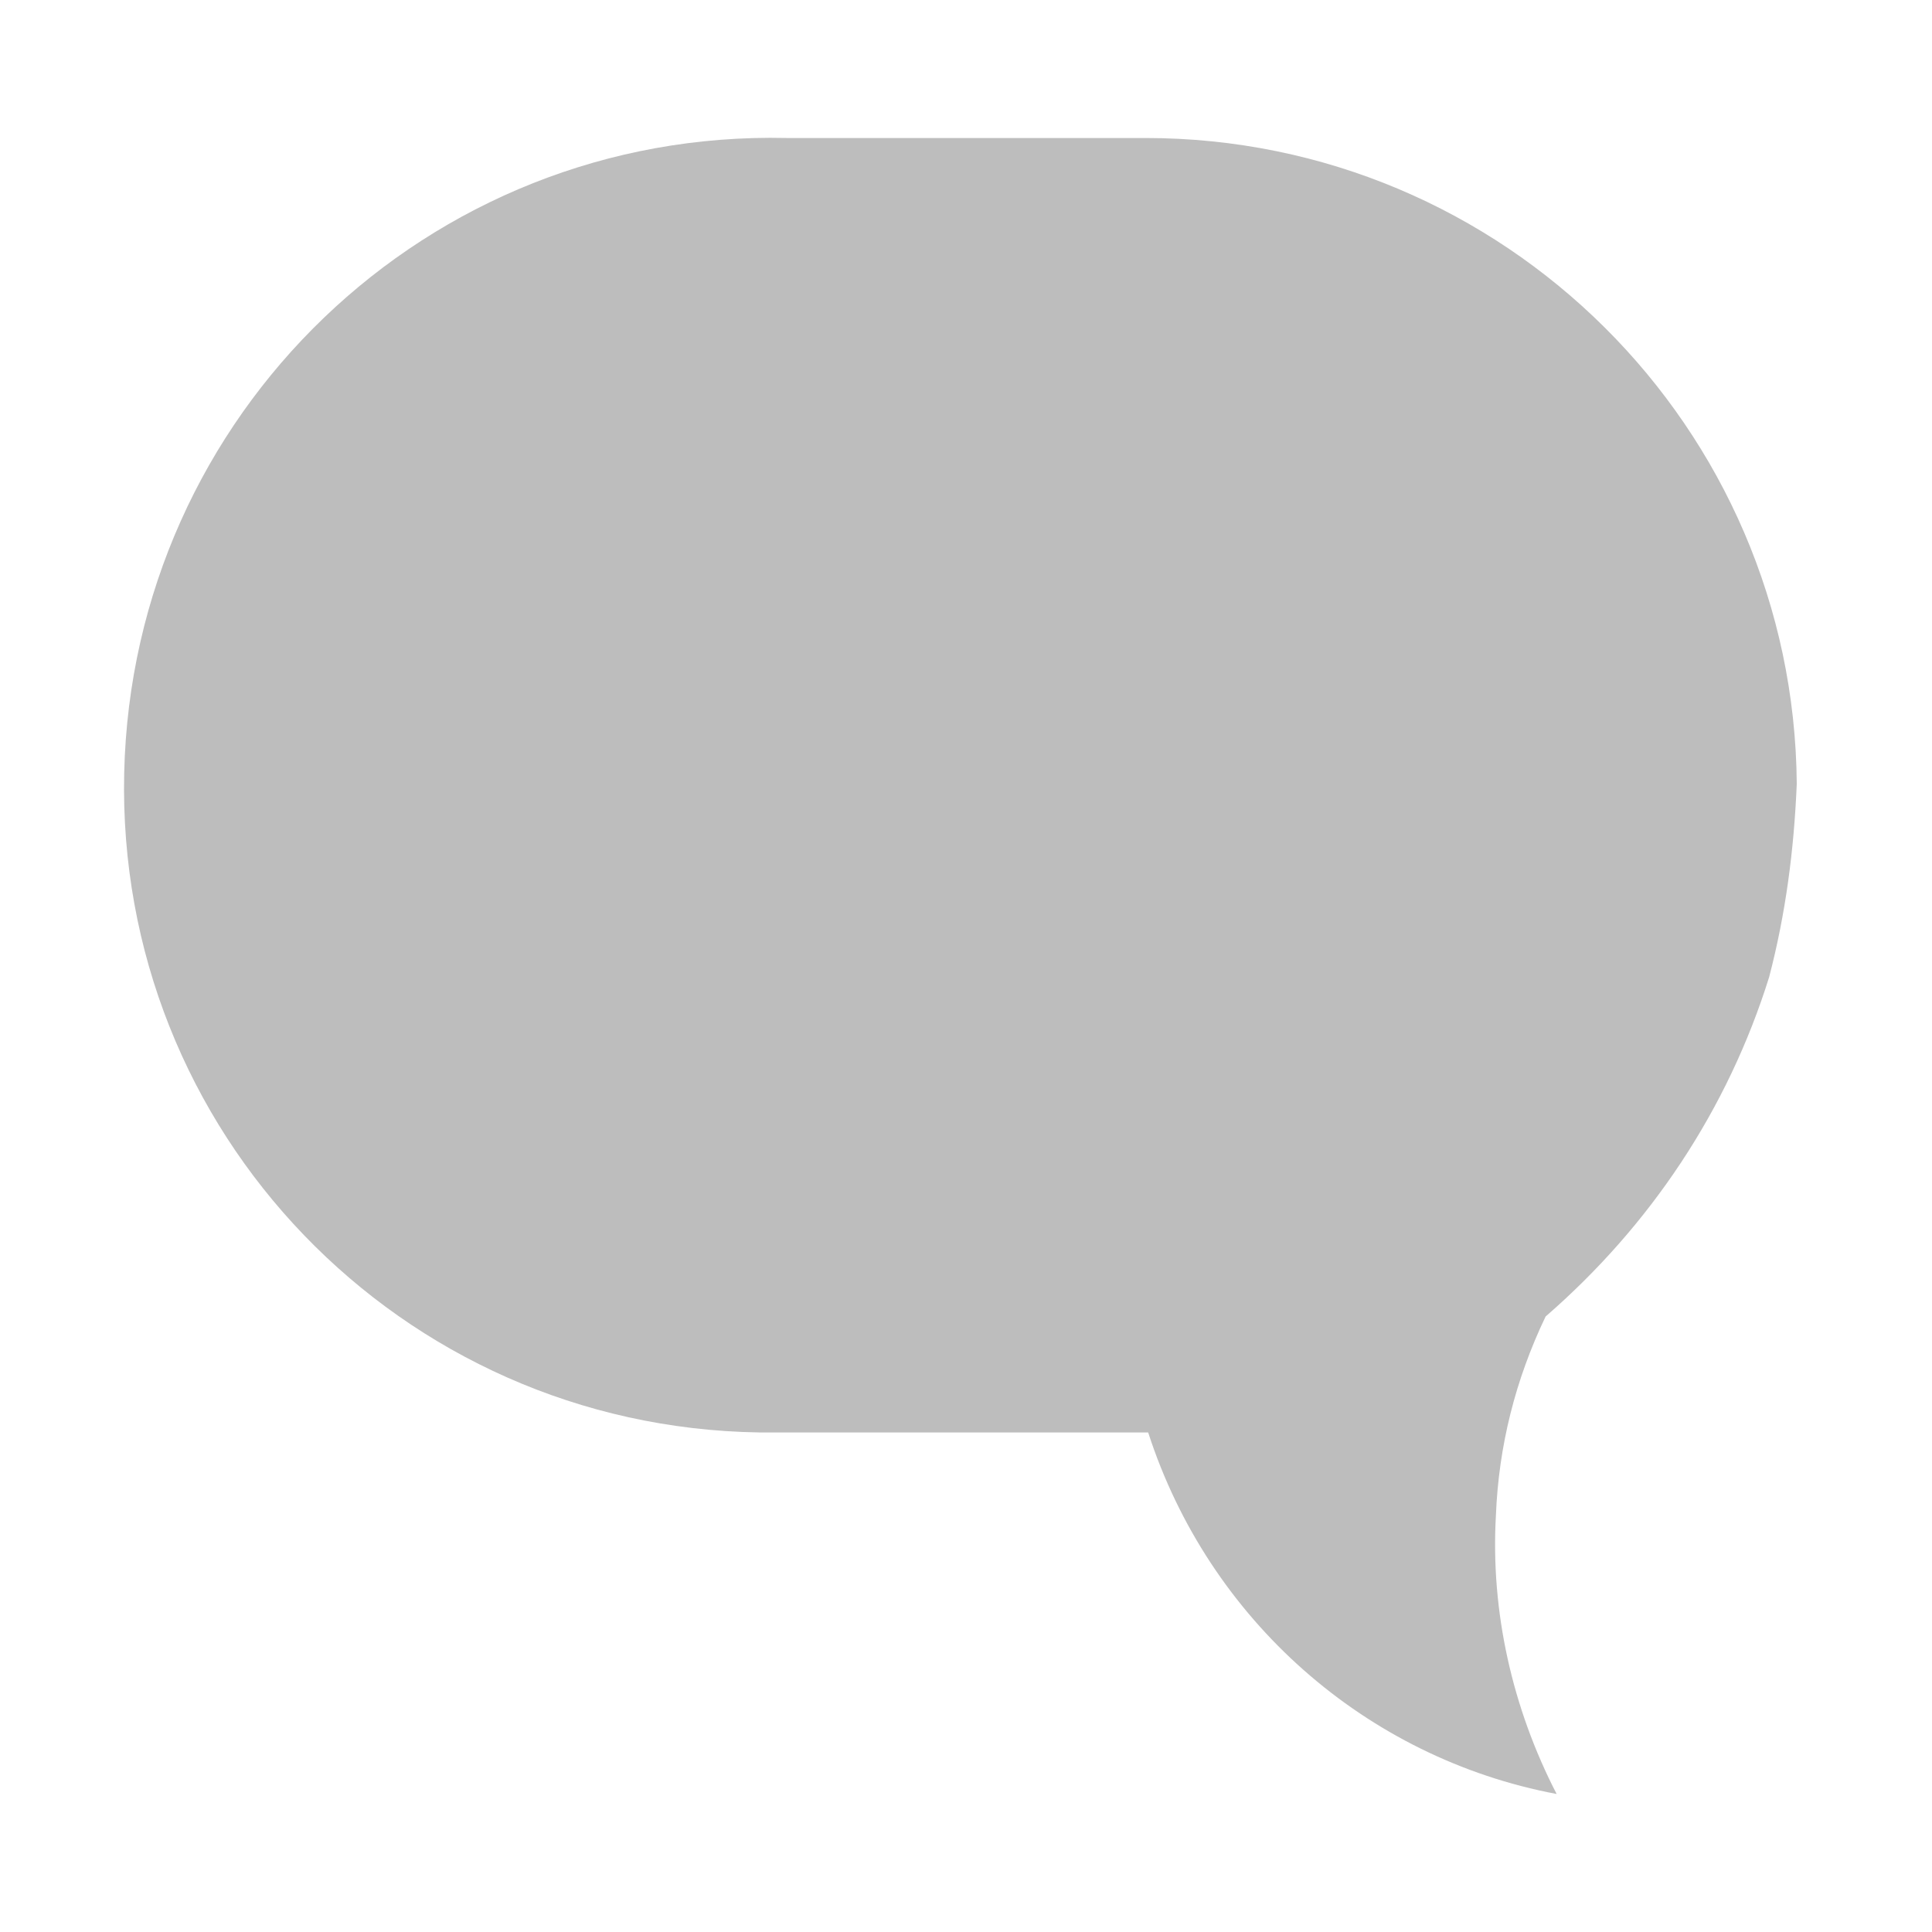 <svg enable-background="new 0 0 70 70" viewBox="0 0 70 70" xmlns="http://www.w3.org/2000/svg"><path d="m41.5 5h-13c-13-.3-23.7 10-24 23s10 23.7 23 23.9h1 13.1c2.2 6.8 7.9 11.8 14.8 13.1-1.6-3.1-2.4-6.6-2.2-10.1.1-2.5.7-4.9 1.8-7.2 3.8-3.3 6.6-7.5 8.1-12.3.6-2.3.9-4.6 1-7-.1-12.9-10.6-23.4-23.6-23.4z" fill="#bdbdbd"/></svg>